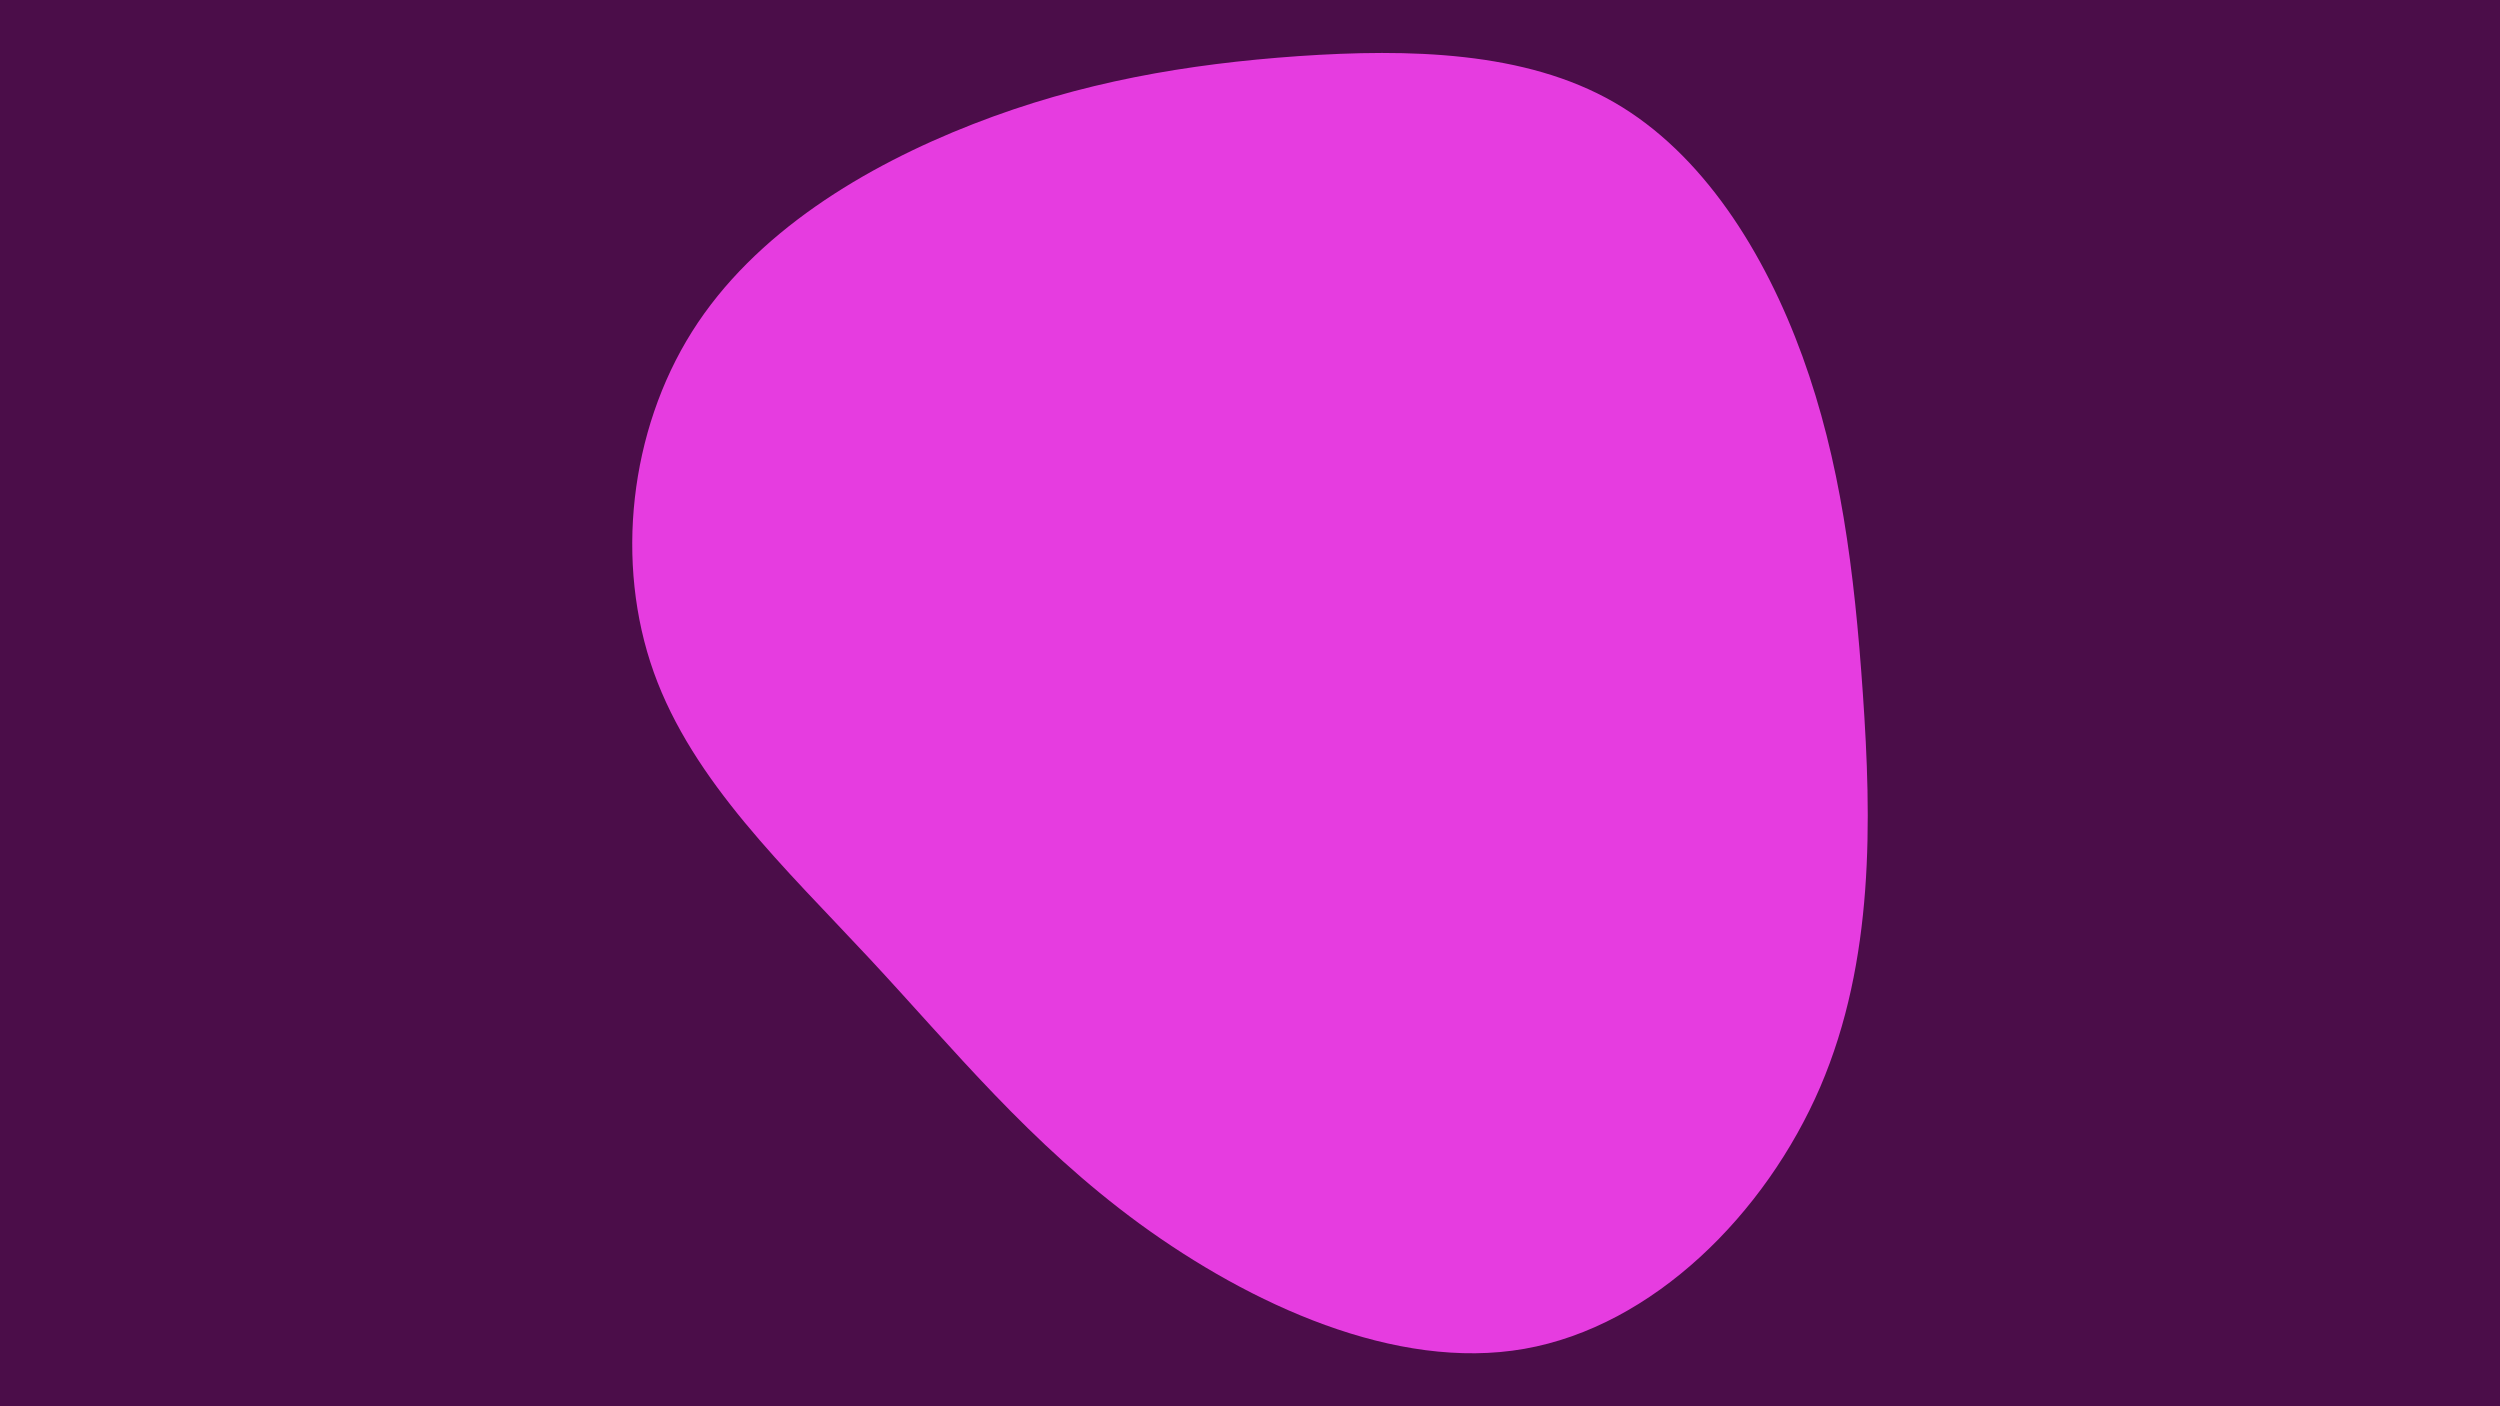 <svg id="visual" viewBox="0 0 960 540" width="960" height="540" xmlns="http://www.w3.org/2000/svg"
    xmlns:xlink="http://www.w3.org/1999/xlink" version="1.1">
    <rect x="0" y="0" width="960" height="540" fill="#4b0d49"></rect>
    <g transform="translate(496.651 228.552)">
        <path
            d="M123.1 -189.3C157.2 -169.7 181 -131.6 195.5 -91.7C210 -51.7 215.4 -10 218.7 38C222 86 223.2 140.2 202.3 188.9C181.3 237.6 138.2 280.7 88.7 289.4C39.3 298.1 -16.6 272.3 -59 241.4C-101.4 210.4 -130.4 174.3 -162.7 139.6C-195 104.9 -230.6 71.6 -245.6 29.6C-260.6 -12.4 -254.9 -63.1 -230.9 -101.2C-206.9 -139.3 -164.5 -164.7 -123 -180.9C-81.5 -197.1 -40.7 -204 1.9 -207C44.5 -209.9 89 -208.9 123.1 -189.3"
            fill="#e63ce0"></path>
    </g>
</svg>